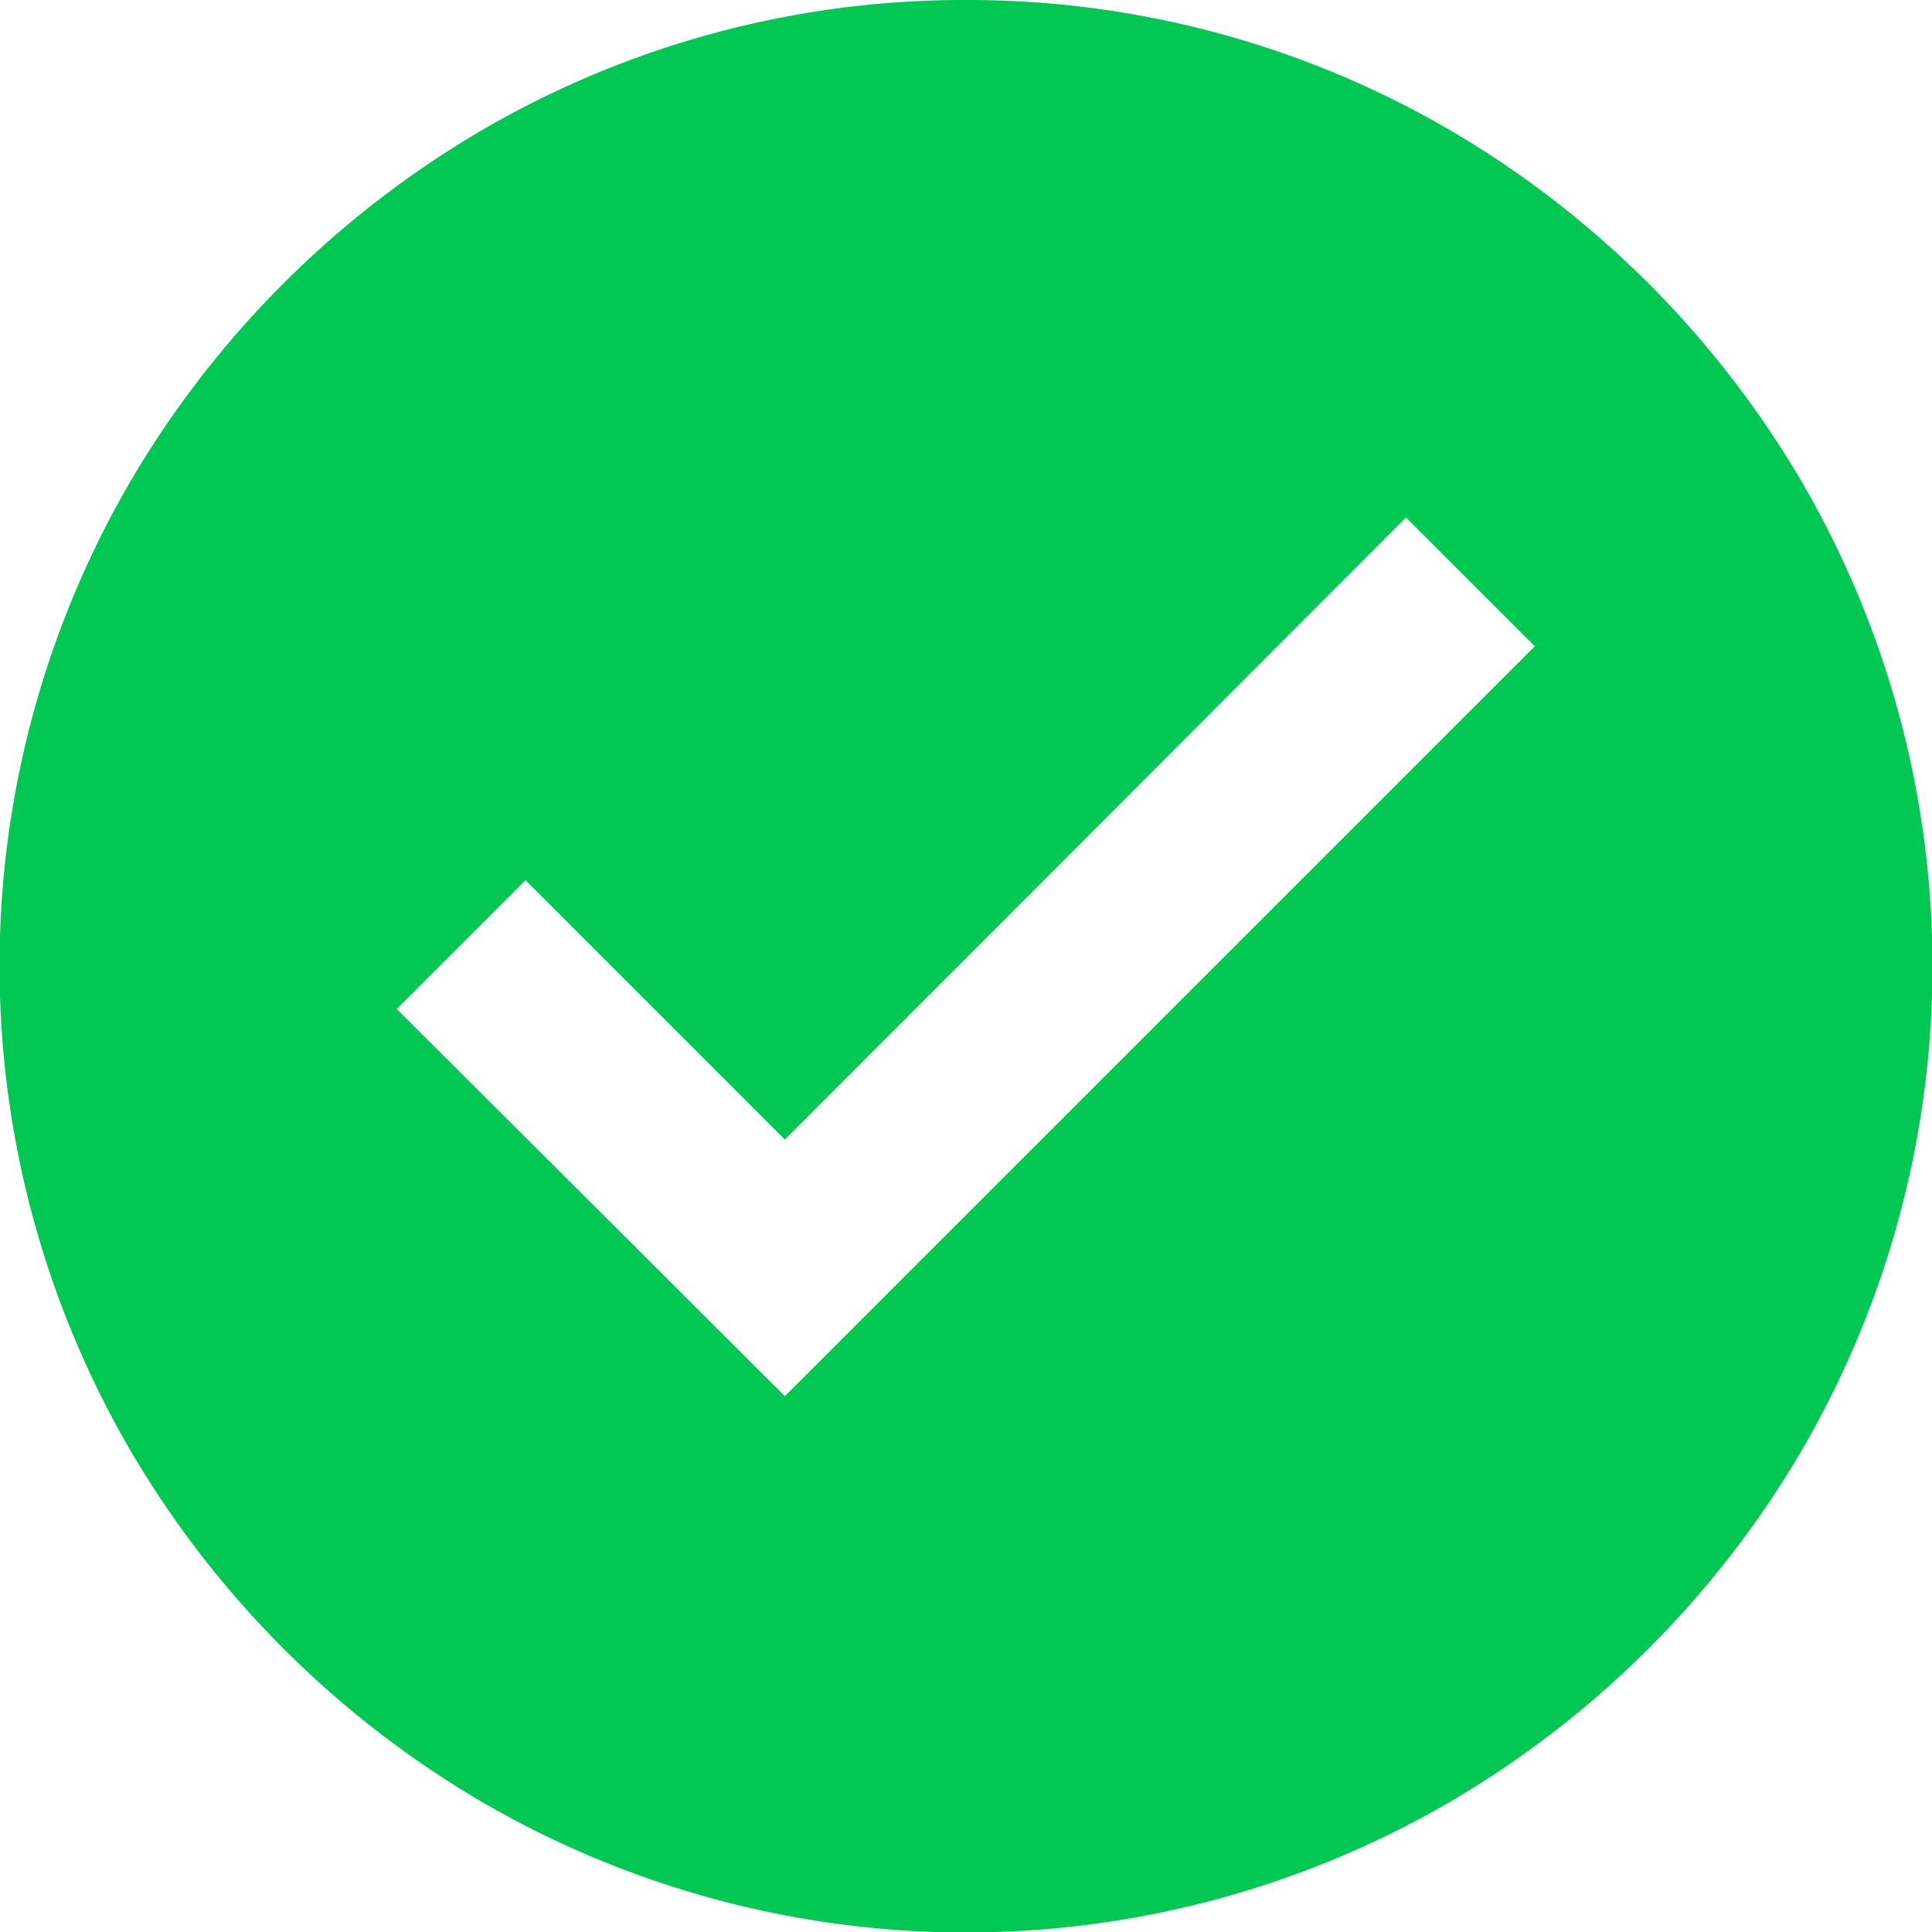 <svg xmlns="http://www.w3.org/2000/svg" width="12" height="12" viewBox="0 0 12 12">
  <path id="Path_2835" data-name="Path 2835" d="M6,0A5.941,5.941,0,0,1,9.026.82,6.113,6.113,0,0,1,11.18,2.974a5.977,5.977,0,0,1,0,6.053A6.113,6.113,0,0,1,9.026,11.18a5.977,5.977,0,0,1-6.053,0A6.113,6.113,0,0,1,.82,9.026a5.977,5.977,0,0,1,0-6.053A6.113,6.113,0,0,1,2.974.82,5.941,5.941,0,0,1,6,0ZM9.533,4.014l-.8-.8L4.875,7.078,3.264,5.467l-.8.8L4.875,8.672Z" fill="#00c853"/>
</svg>
